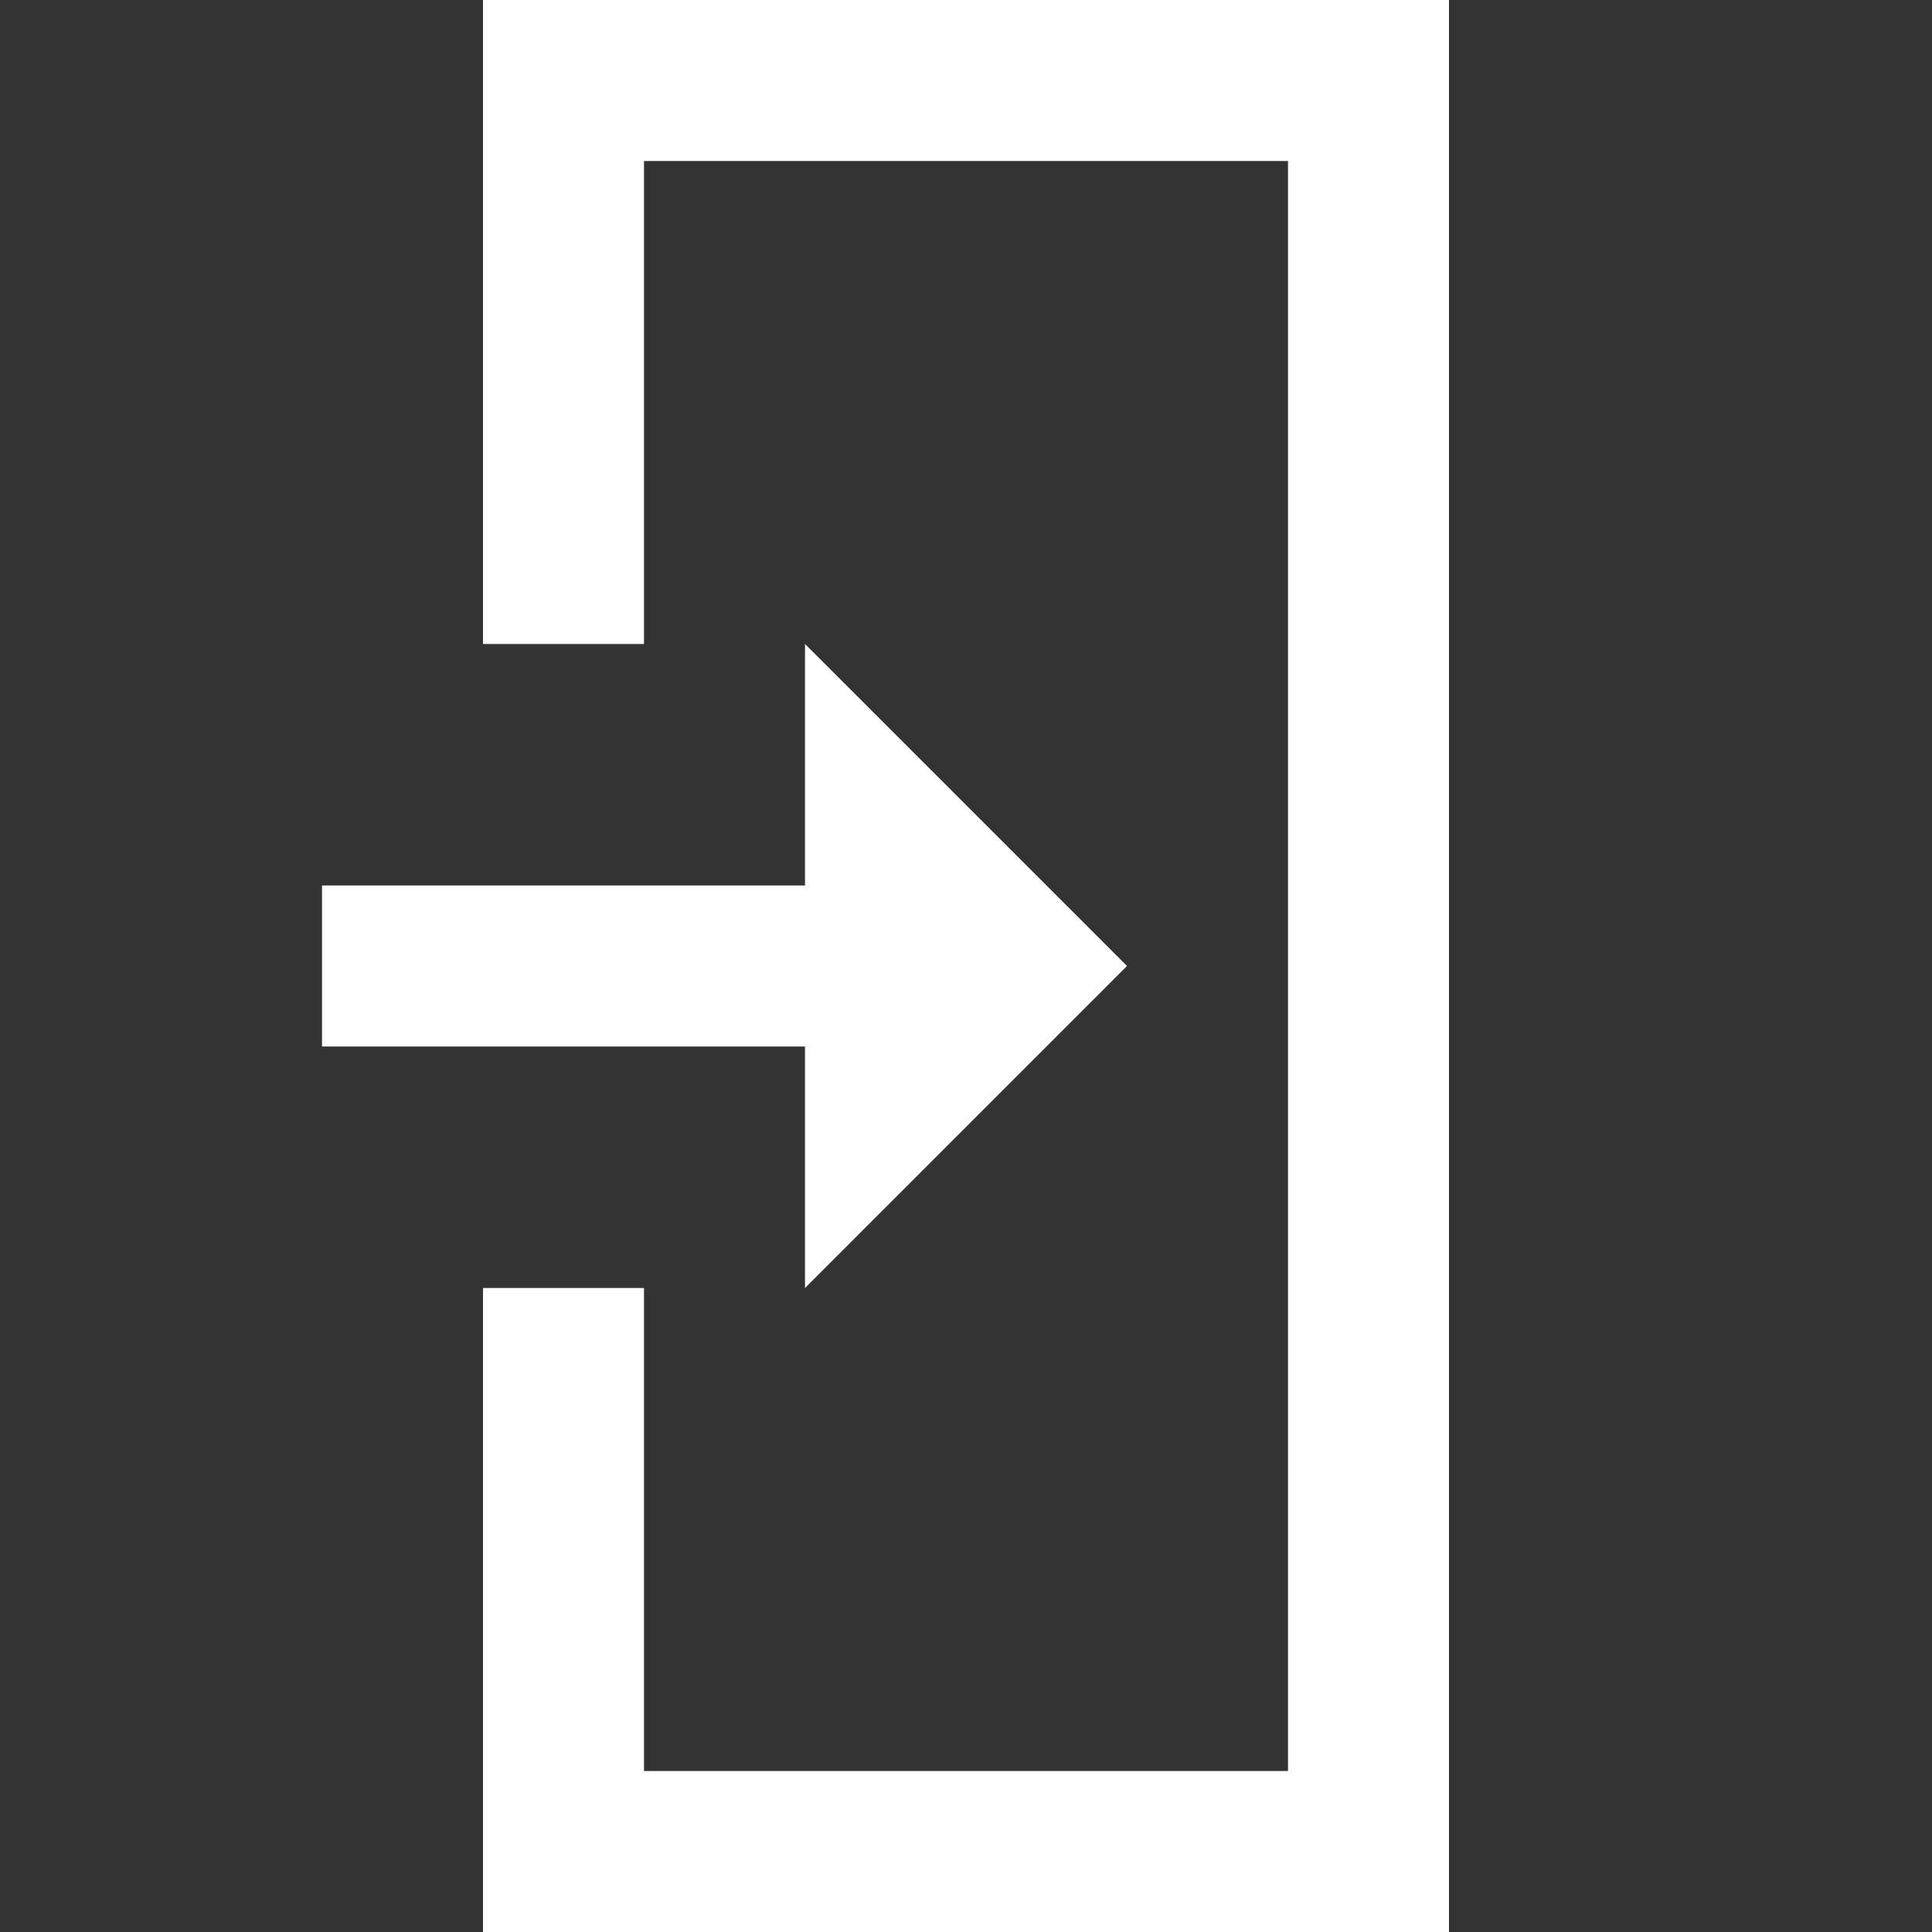 <?xml version="1.0" encoding="utf-8"?>
<!-- Generator: Adobe Illustrator 22.1.0, SVG Export Plug-In . SVG Version: 6.00 Build 0)  -->
<svg version="1.1" id="Layer_1" xmlns="http://www.w3.org/2000/svg" xmlns:xlink="http://www.w3.org/1999/xlink" x="0px" y="0px"
	 viewBox="0 0 24 24" style="enable-background:new 0 0 24 24;" xml:space="preserve">
<rect x="0" y="0" width="24" height="24" fill="#333333" stroke="none"/>
<rect y="0" style="fill:none;" width="24" height="24"/>
<g>
	<g id="XMLID_540_">
		<polygon id="XMLID_542_" style="fill:#FFFFFF;" points="14,12 10,8 10,11 4,11 4,13 10,13 10,16 		"/>
	</g>
	<polygon style="fill:#FFFFFF;" points="6,0 6,8 8,8 8,2 16,2 16,22 8,22 8,16 6,16 6,24 18,24 18,0 	"/>
</g>
</svg>
